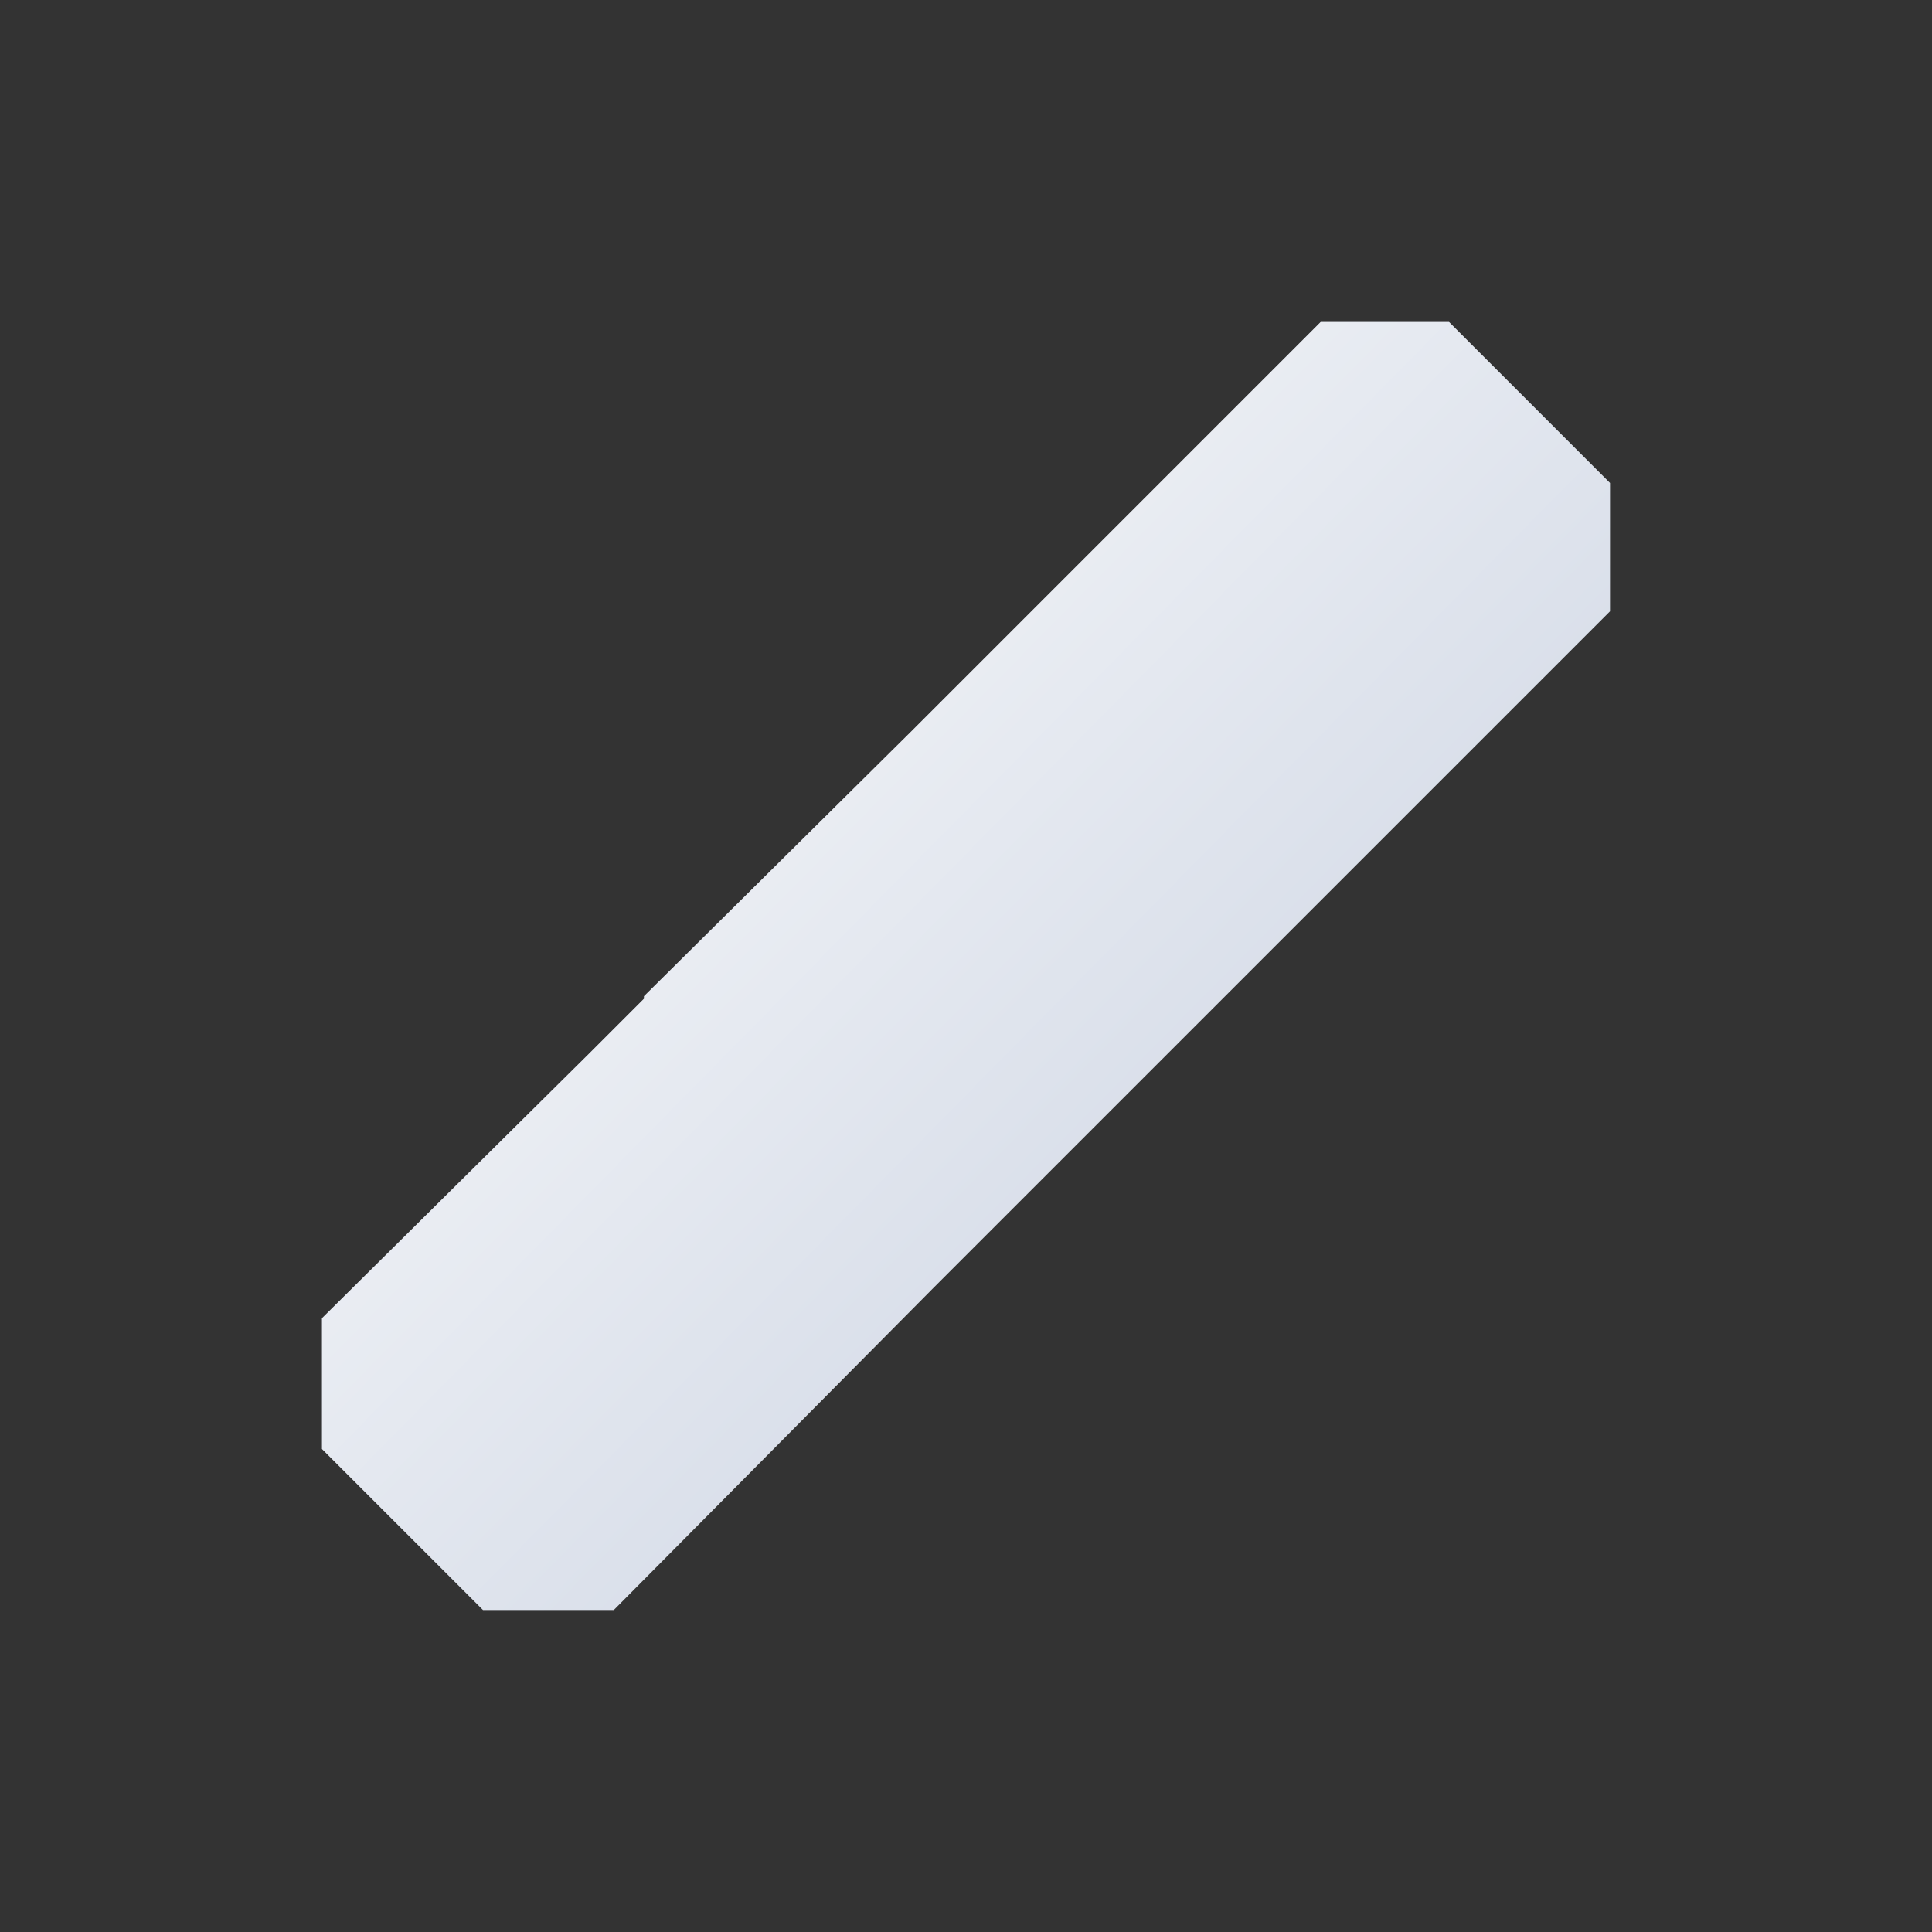<svg version="1.1" viewBox="0 0 24 24" xmlns="http://www.w3.org/2000/svg">
 <rect x="0" y="0" width="24" height="24" fill="#333333" stroke="none"/>
 <defs>
  <style type="text/css">.ColorScheme-Text {
        color:#d8dee9;
      }</style>
  <linearGradient id="linearGradient4159" x1="8.686" x2="12.661" y1="9.229" y2="13.144" gradientUnits="userSpaceOnUse">
   <stop stop-color="#fff" stop-opacity=".459" offset="0"/>
   <stop stop-color="#fff" stop-opacity=".053" offset="1"/>
  </linearGradient>
 </defs>
 <g transform="translate(1,1)">
  <path class="ColorScheme-Text" d="m15.406 3-5.094 5.094-3.312 3.281v0.031l-0.688 0.688-3.312 3.281v1.625l2 2h1.625l3.969-4 8.406-8.406v-1.594l-2-2h-1.594z" fill="currentColor"/>
  <path d="m15.406 3-5.094 5.094-3.312 3.281v0.031l-0.688 0.688-3.312 3.281v1.625l2 2h1.625l3.969-4 8.406-8.406v-1.594l-2-2h-1.594z" color="#d8dee9" fill="url(#linearGradient4159)"/>
 </g>
</svg>
